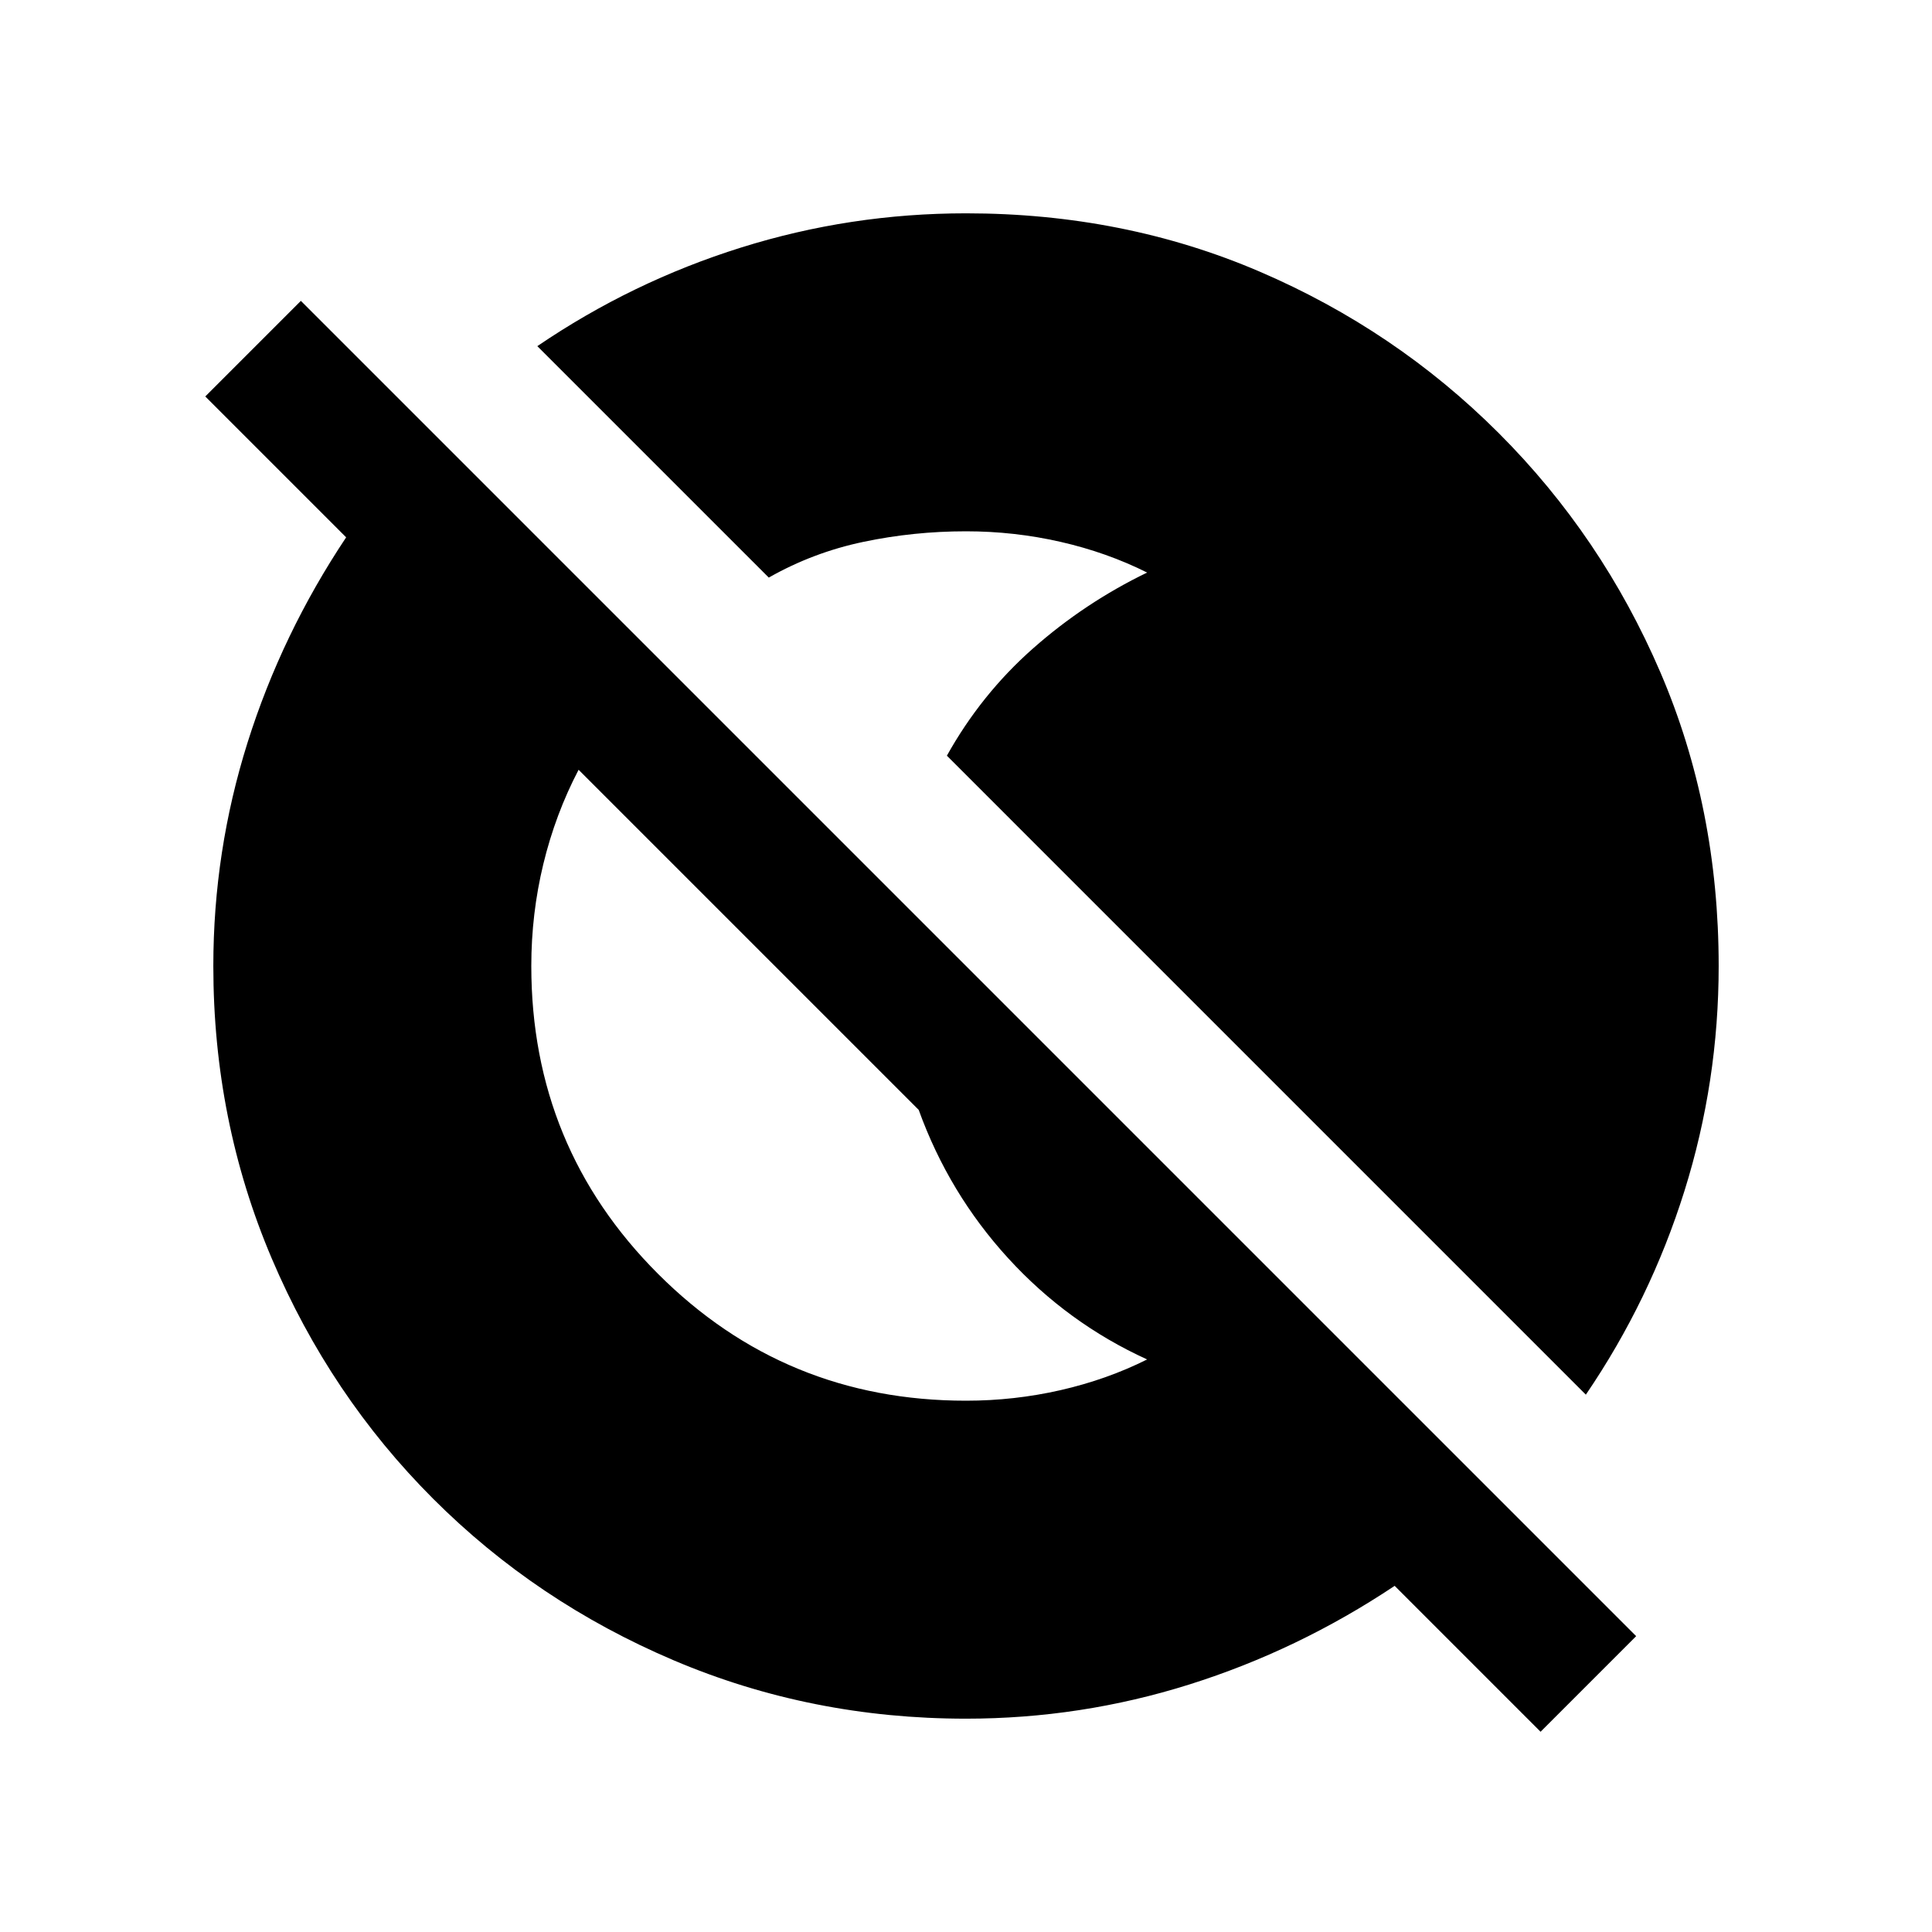 <svg xmlns="http://www.w3.org/2000/svg" height="20" viewBox="0 96 960 960" width="20"><path d="M765.5 956.5 693 884q-48 32-102 49t-111 17q-77 0-145.25-29t-119.5-80.25Q164 789.5 135 721.25T106 576q0-57 17-111t49-102l-70-70 47.5-47.5L813 909l-47.5 47.5ZM480 792q24 0 47-5.25t43-15.25q-39.5-18-69-50.25t-44.5-73.75l-169-169q-11.5 22-17.5 46.75T264 576q0 90 63 153t153 63Zm308-3L470.5 471.5q17-30.5 42.75-53.25T570 380.5q-20-10-43-15.25T480 360q-26 0-51 5.25T382 383L267 268q47-32 101.25-49T480 202q78.5 0 146 29t118.75 80.25Q796 362.5 825 430t29 146q0 57.5-17 111.75T788 789Z"/></svg>
